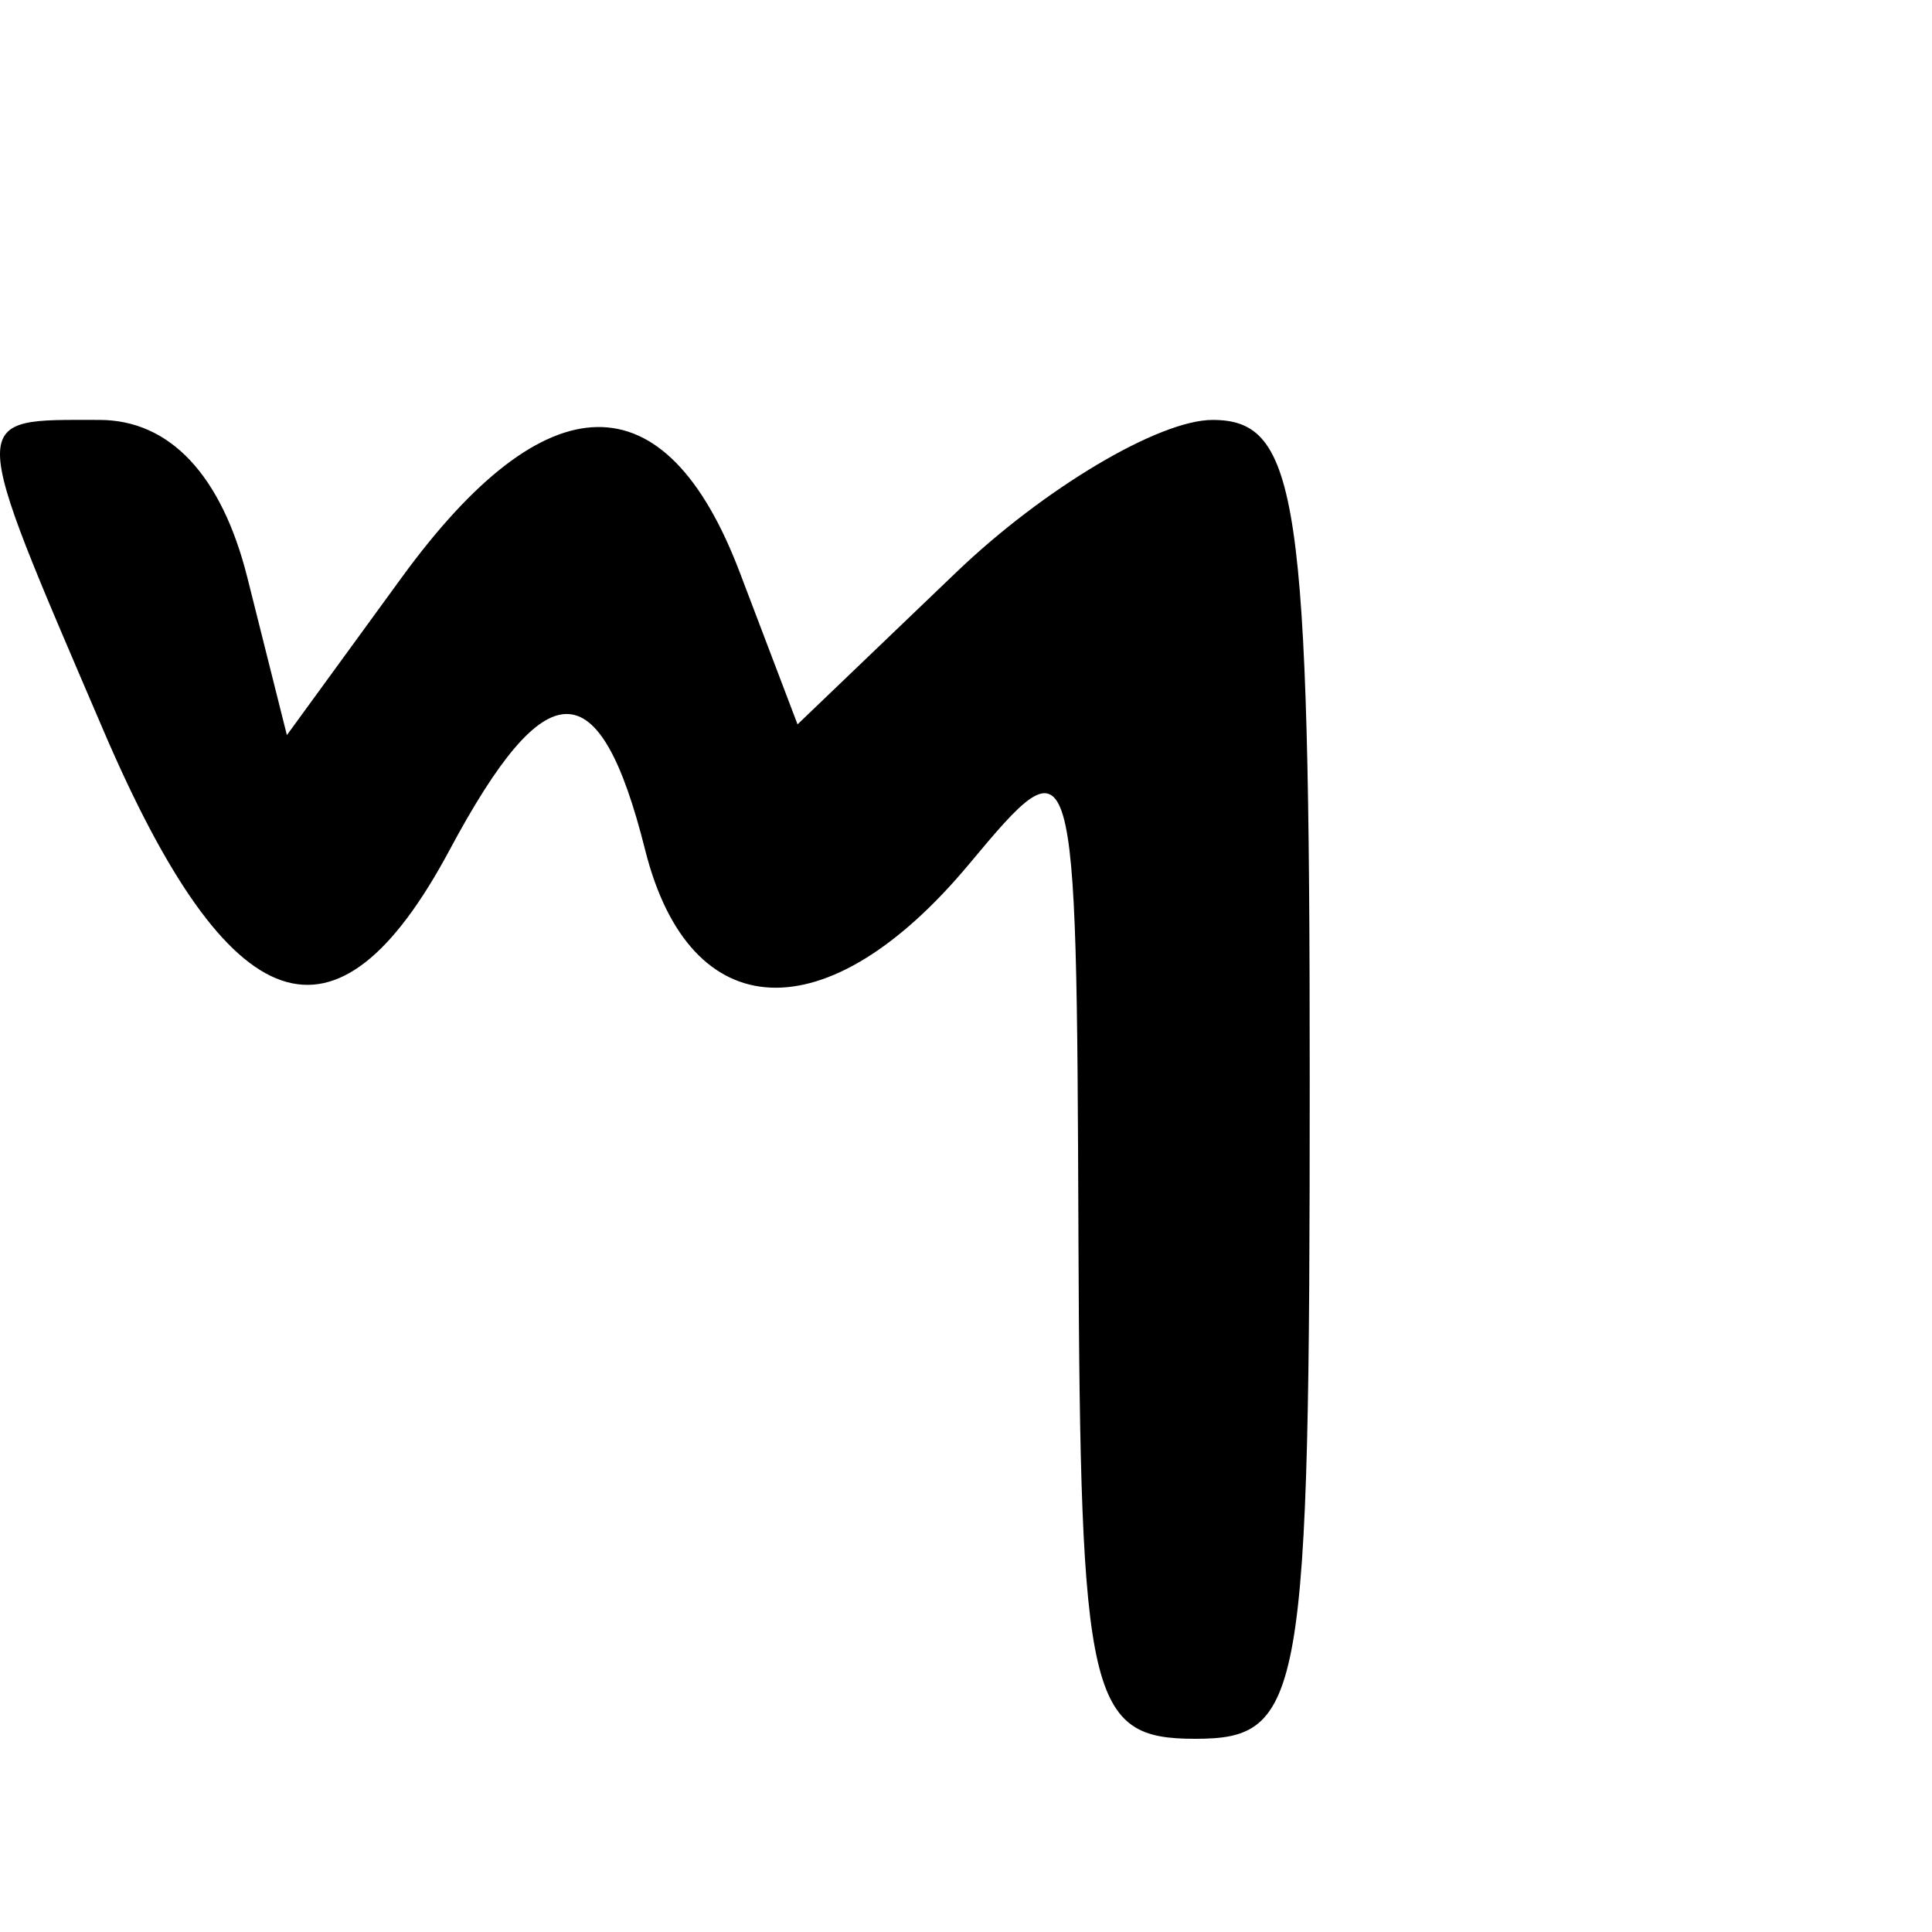 <?xml version="1.0" encoding="UTF-8" standalone="no"?>
<!-- Created with Inkscape (http://www.inkscape.org/) -->

<svg
   xmlns:dc="http://purl.org/dc/elements/1.1/"
   xmlns:cc="http://creativecommons.org/ns#"
   xmlns:rdf="http://www.w3.org/1999/02/22-rdf-syntax-ns#"
   xmlns:svg="http://www.w3.org/2000/svg"
   xmlns="http://www.w3.org/2000/svg"
   xmlns:sodipodi="http://sodipodi.sourceforge.net/DTD/sodipodi-0.dtd"
   xmlns:inkscape="http://www.inkscape.org/namespaces/inkscape"
   width="3000"
   height="3000"
   viewBox="0 0 3000 3000"
   version="1.1"
   id="svg8"
   inkscape:version="0.92.5 (2060ec1f9f, 2020-04-08)"
   sodipodi:docname="M.svg">
  <defs
     id="defs2" />
  <sodipodi:namedview
     id="base"
     pagecolor="#ffffff"
     bordercolor="#666666"
     borderopacity="1.0"
     inkscape:pageopacity="0.0"
     inkscape:pageshadow="2"
     inkscape:zoom="0.54"
     inkscape:cx="414.81481"
     inkscape:cy="567.93651"
     inkscape:document-units="px"
     inkscape:current-layer="layer1"
     showgrid="false"
     units="px"
     showguides="true"
     inkscape:guide-bbox="true"
     inkscape:window-width="1306"
     inkscape:window-height="704"
     inkscape:window-x="60"
     inkscape:window-y="27"
     inkscape:window-maximized="1">
    <sodipodi:guide
       position="0,79.375"
       orientation="0,1"
       id="guide12"
       inkscape:locked="false"
       inkscape:label=""
       inkscape:color="rgb(0,0,255)" />
    <sodipodi:guide
       position="0,185.208"
       orientation="0,1"
       id="guide14"
       inkscape:locked="false"
       inkscape:label=""
       inkscape:color="rgb(0,0,255)" />
    <sodipodi:guide
       position="0,257.969"
       orientation="0,1"
       id="guide16"
       inkscape:locked="false"
       inkscape:label=""
       inkscape:color="rgb(0,0,255)" />
  </sodipodi:namedview>
  <g
     inkscape:label="Layer 1"
     inkscape:groupmode="layer"
     id="layer1"
     transform="translate(0,1967.583)">
    <path
       inkscape:connector-curvature="0"
       id="path5212"
       d="m 1674.607,-46.717 c -2.928,-774.042 -4.048,-777.804 -170.094,-578.765 -219.995,263.71 -433.304,254.264 -502.707,-22.245 -70.664,-281.55 -153.006,-281.55 -303.687,0 -176.219,329.27 -341.171,272.342 -537.41,-185.463 -213.289,-497.584 -213.084,-482.342 -6.488,-482.342 109.457,0 189.934,85.681 229.849,244.713 l 61.42,244.716 178.262,-244.716 c 224.866,-308.691 409.498,-311.629 524.804,-8.346 l 89.864,236.36 246.707,-236.36 c 135.689,-129.999 314.635,-236.36 397.657,-236.36 133.155,0 150.95,120.711 150.95,1023.971 0,964.61 -10.325,1023.971 -178.082,1023.971 -164.288,0 -178.311,-60.35 -181.044,-779.11 z"
       style="fill:#000000;stroke-width:89.041" />
  </g>
</svg>
